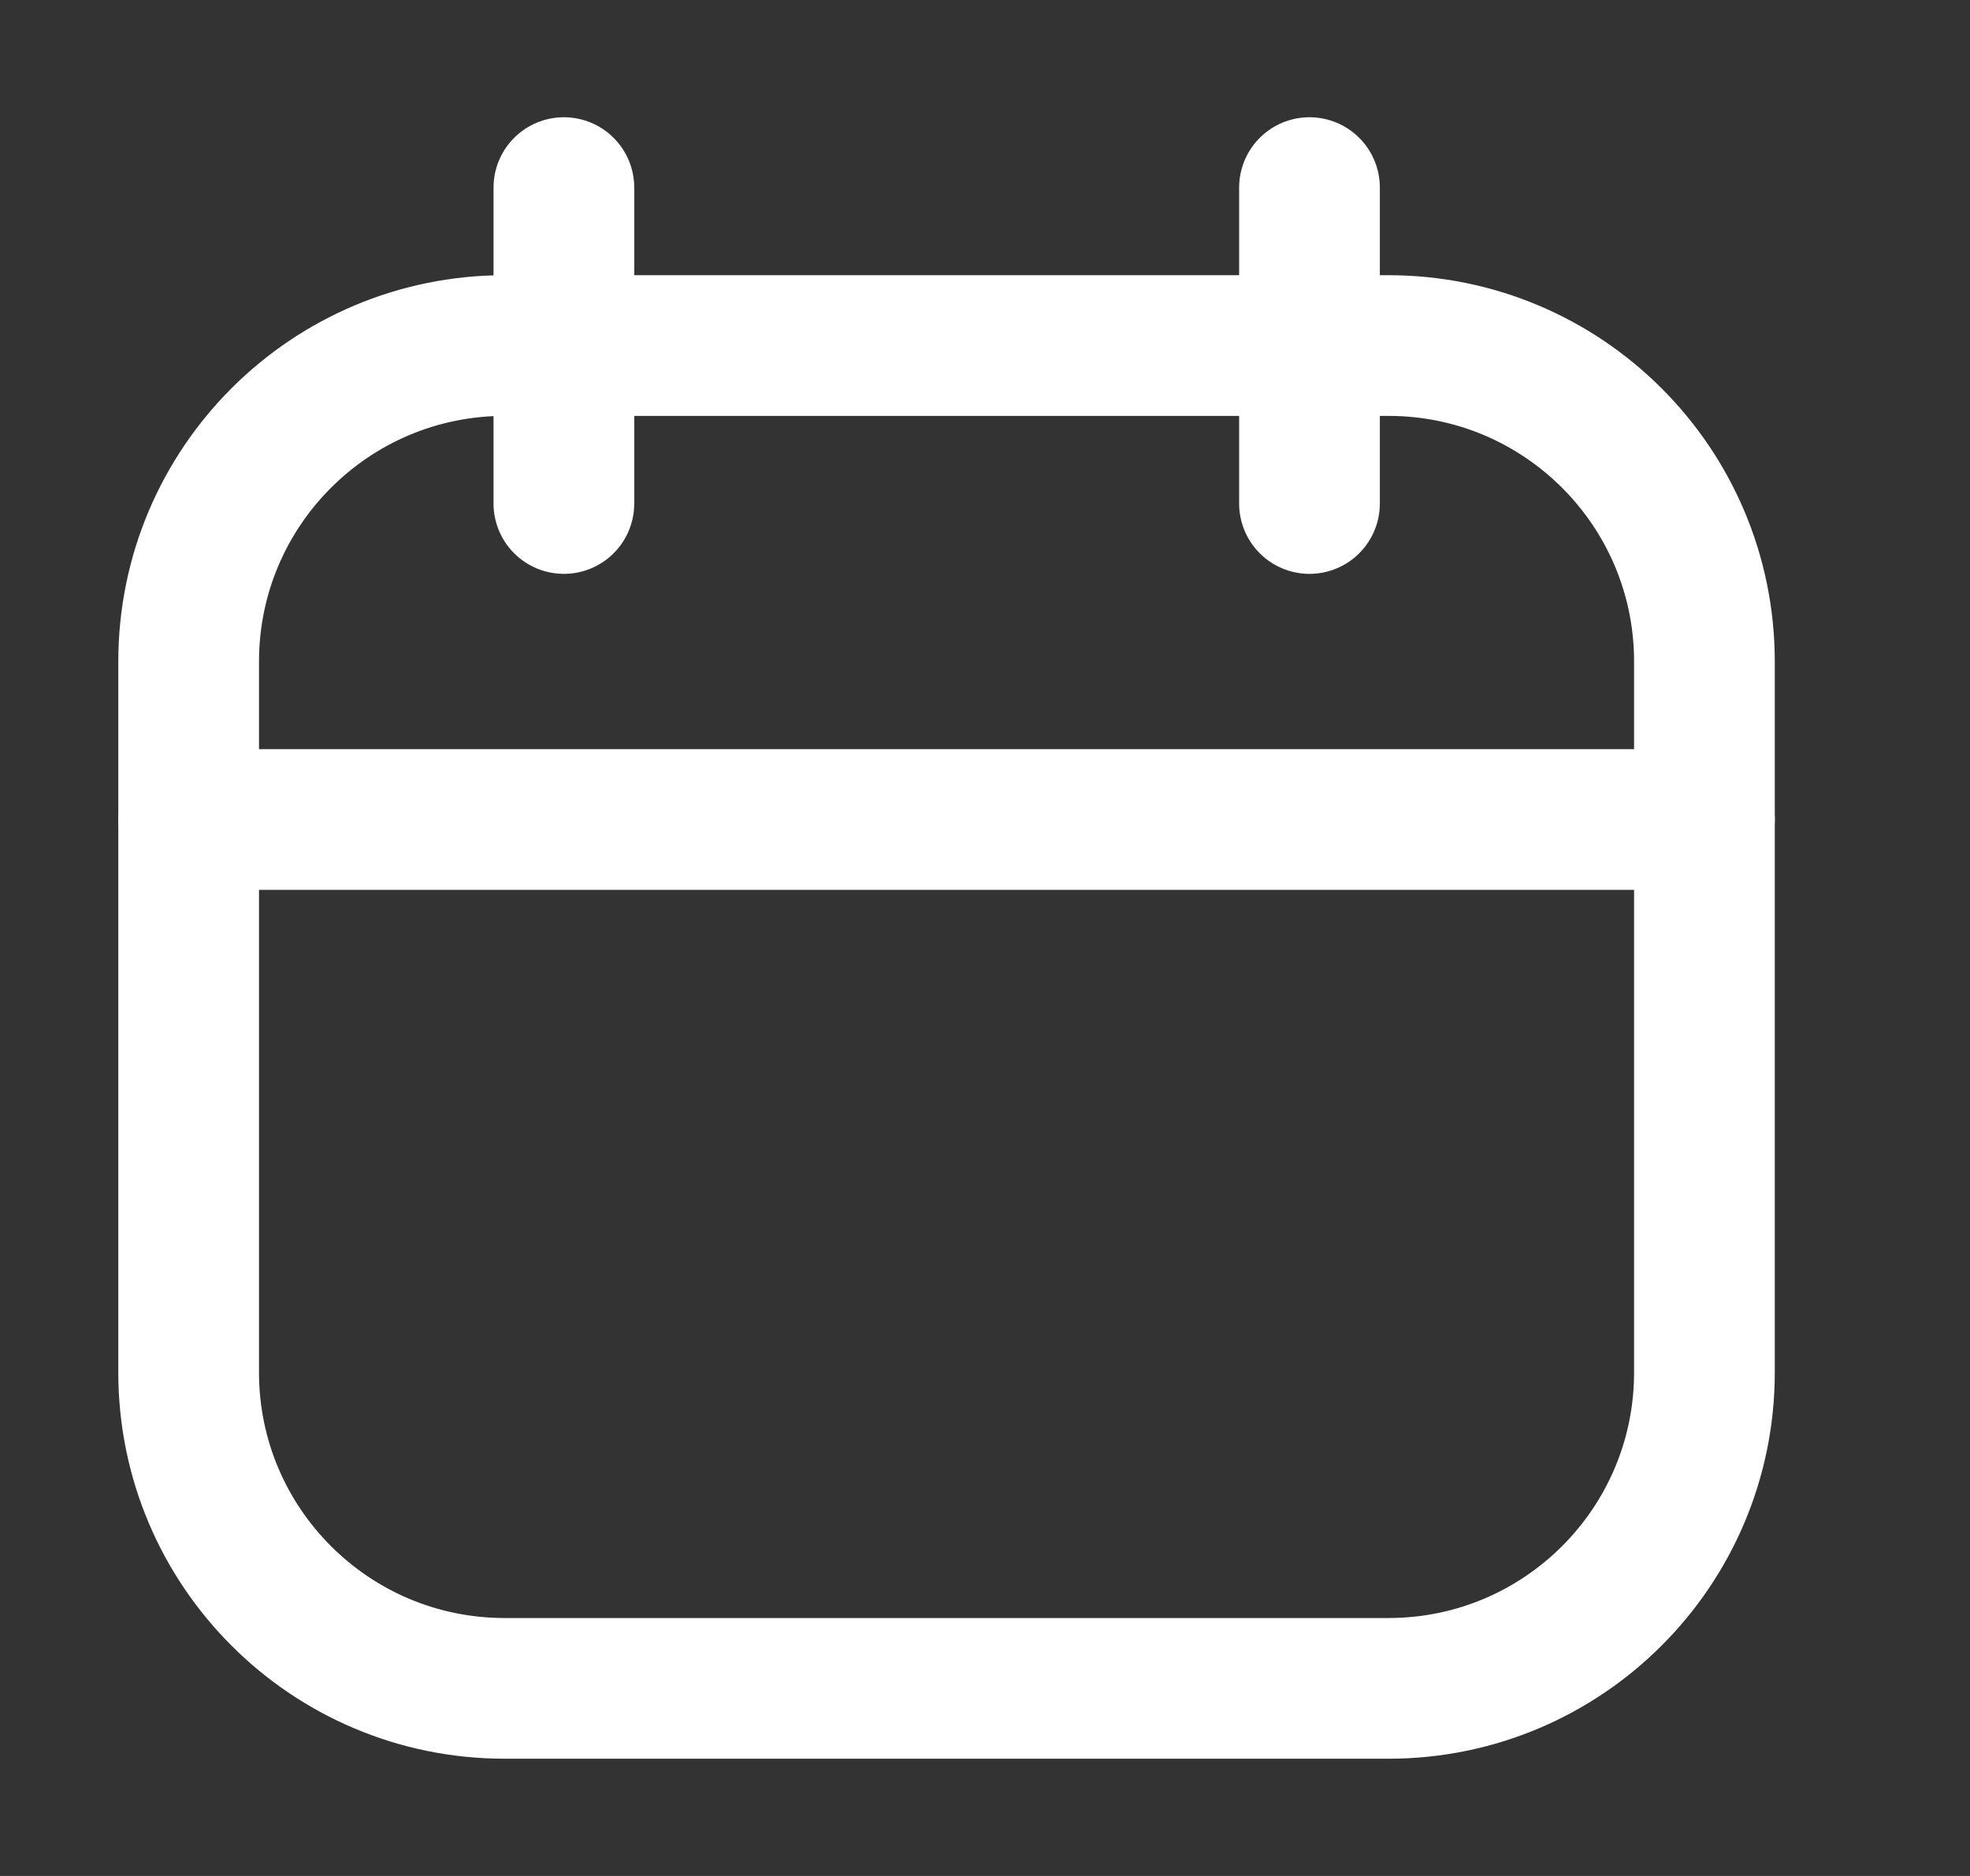 <svg width="21" height="20" viewBox="0 0 21 20" fill="none" xmlns="http://www.w3.org/2000/svg">
<rect x="0" y="0" width="21" height="20" fill="#333333" stroke="none"/>
<path d="M14.801 3.684H5.379C3.519 3.684 2.011 5.192 2.011 7.053V14.632C2.011 16.492 3.519 18 5.379 18H14.801C16.661 18 18.169 16.492 18.169 14.632V7.053C18.169 5.192 16.661 3.684 14.801 3.684Z" stroke="white" stroke-width="1.5" stroke-linecap="round" stroke-linejoin="round"/>
<path d="M13.959 2V5.368" stroke="white" stroke-width="1.5" stroke-linecap="round" stroke-linejoin="round"/>
<path d="M6.011 2V5.368" stroke="white" stroke-width="1.5" stroke-linecap="round" stroke-linejoin="round"/>
<path d="M2.011 8.737H18.169" stroke="white" stroke-width="1.5" stroke-linecap="round" stroke-linejoin="round"/>
</svg>
